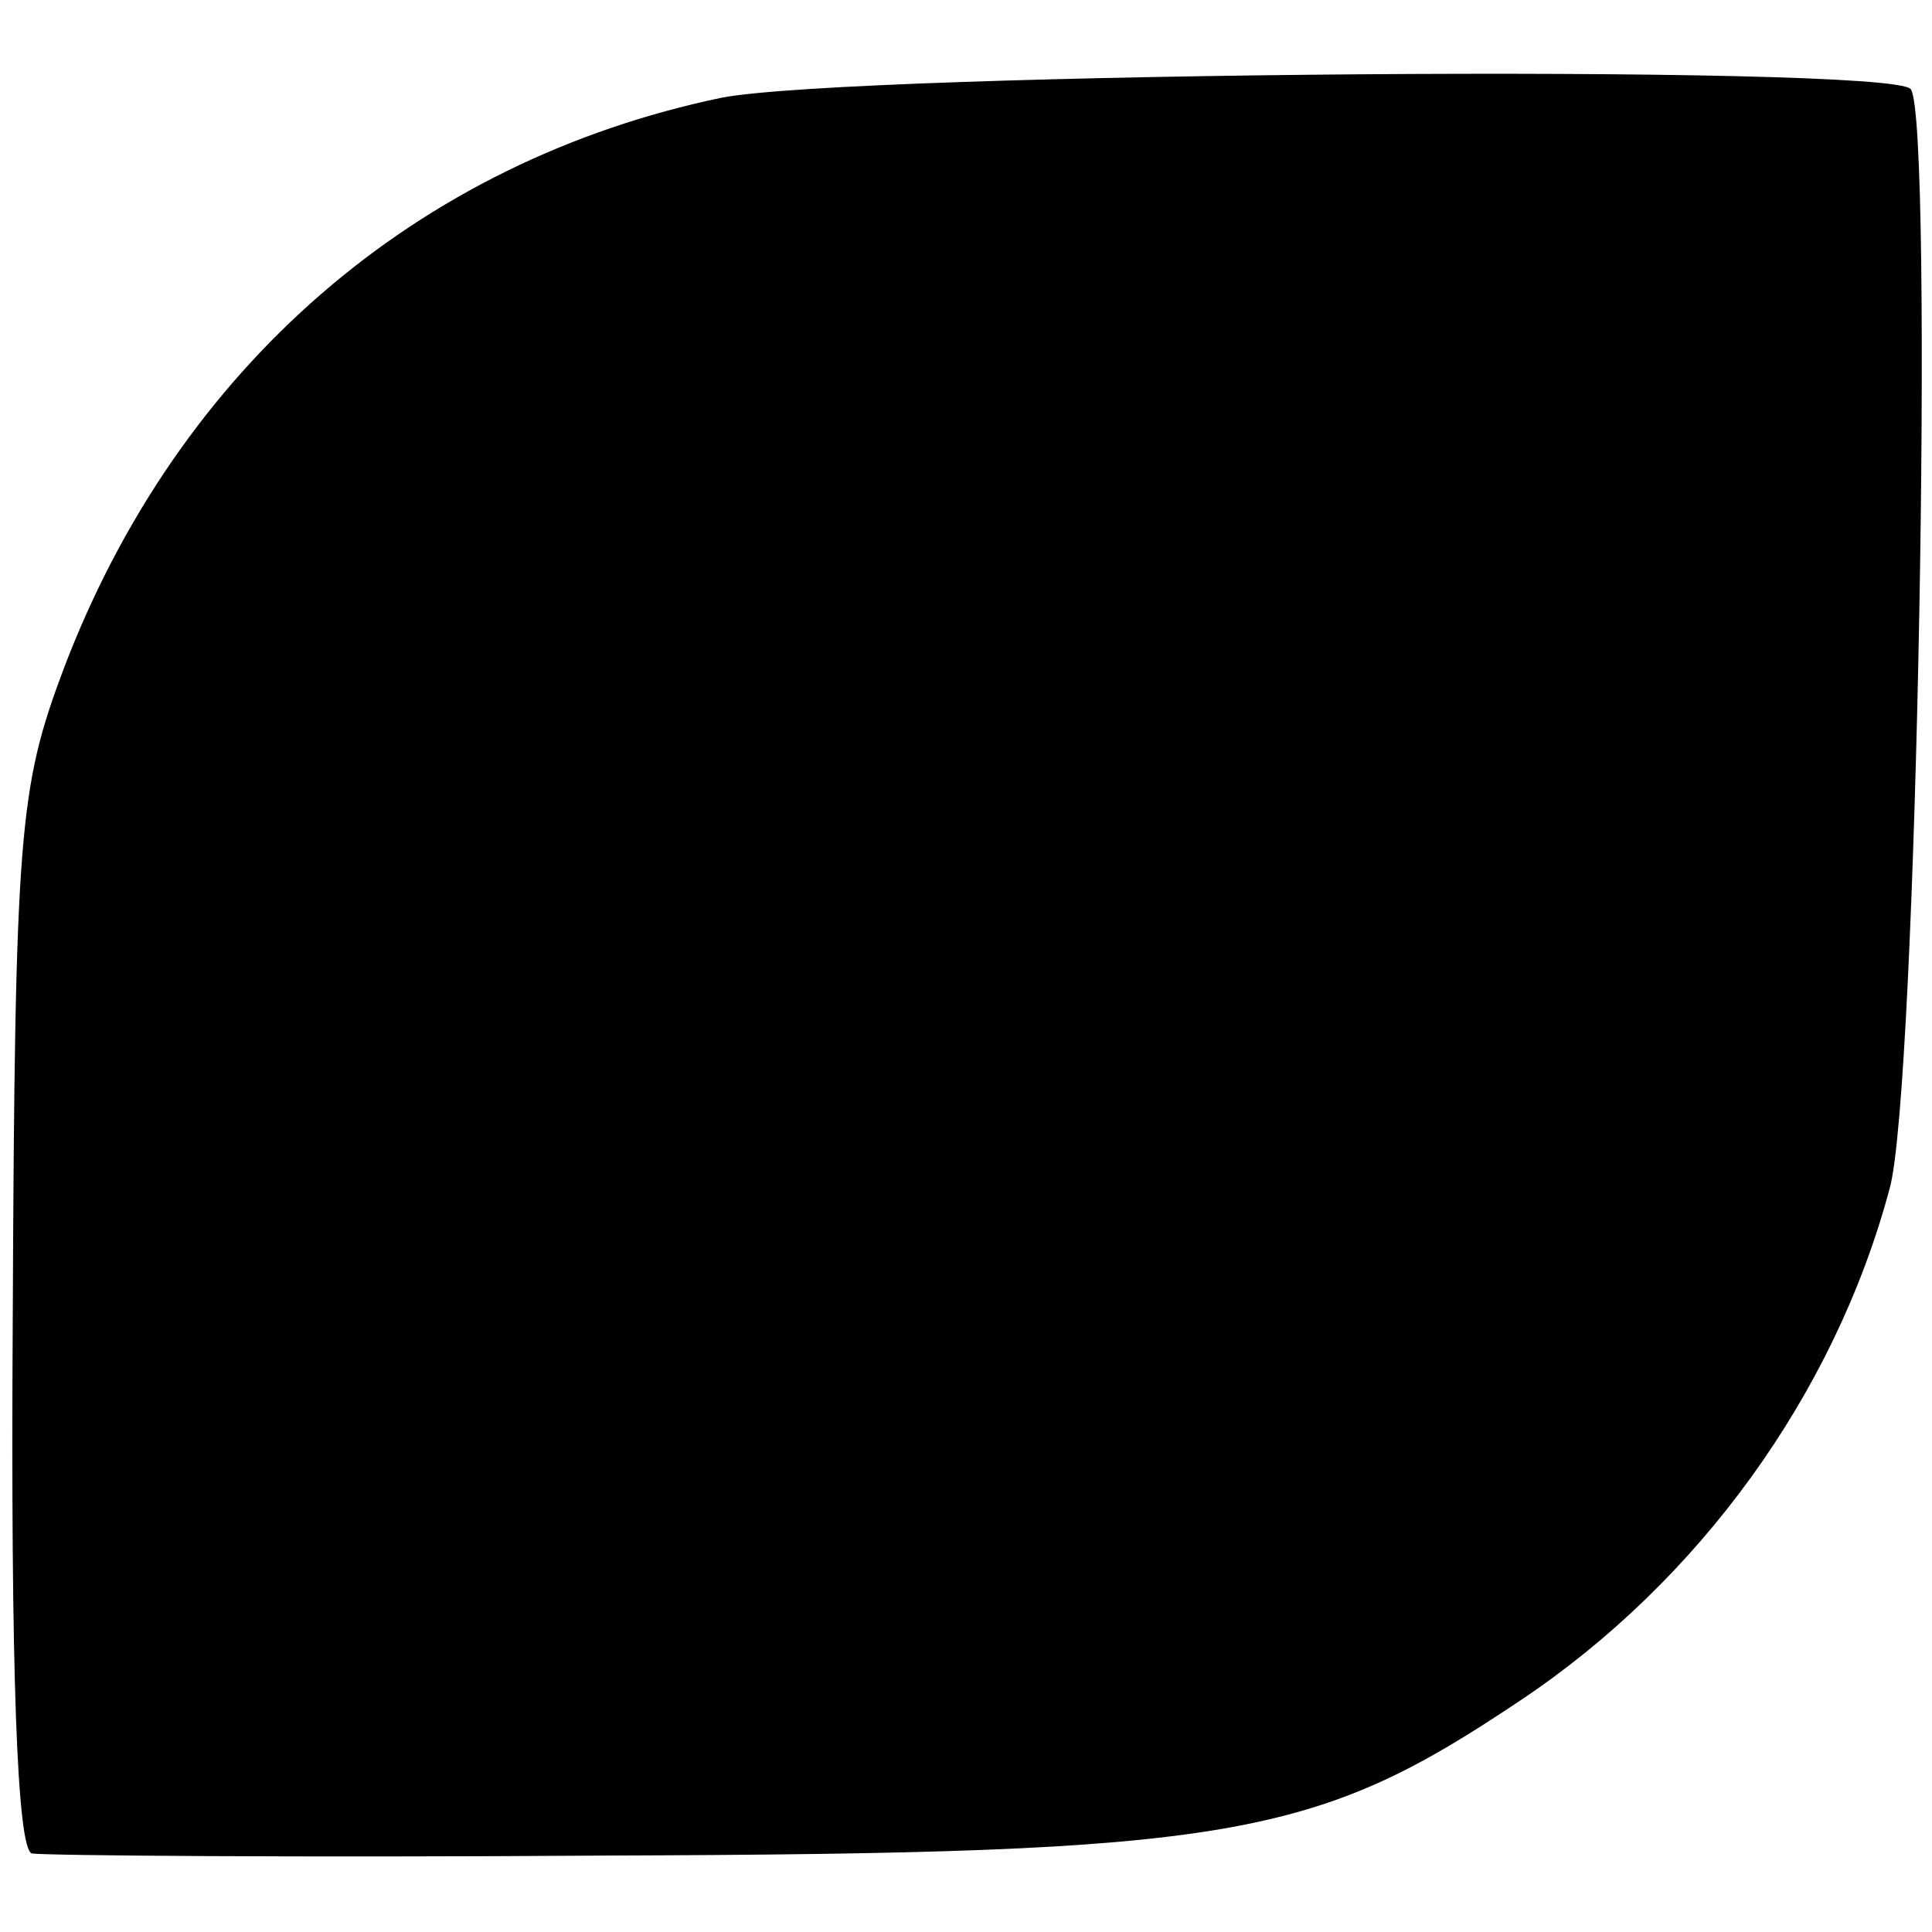 <?xml version="1.0" standalone="no"?>
<!DOCTYPE svg PUBLIC "-//W3C//DTD SVG 20010904//EN"
 "http://www.w3.org/TR/2001/REC-SVG-20010904/DTD/svg10.dtd">
<svg version="1.0" xmlns="http://www.w3.org/2000/svg"
 width="91pt" height="91pt" viewBox="0 0 91 91"
 preserveAspectRatio="xMidYMid meet">
<g transform="translate(0,91) scale(0.1,-0.1)"
fill="#000000" stroke="none">
<path d="M340 864 c-144 -30 -256 -127 -310 -269 -21 -56 -23 -76 -24 -307 -1
-164 2 -249 9 -251 5 -1 127 -2 270 -1 296 1 334 8 431 73 84 56 148 144 174
241 13 45 21 503 10 518 -9 12 -497 8 -560 -4z"/>
</g>
</svg>
